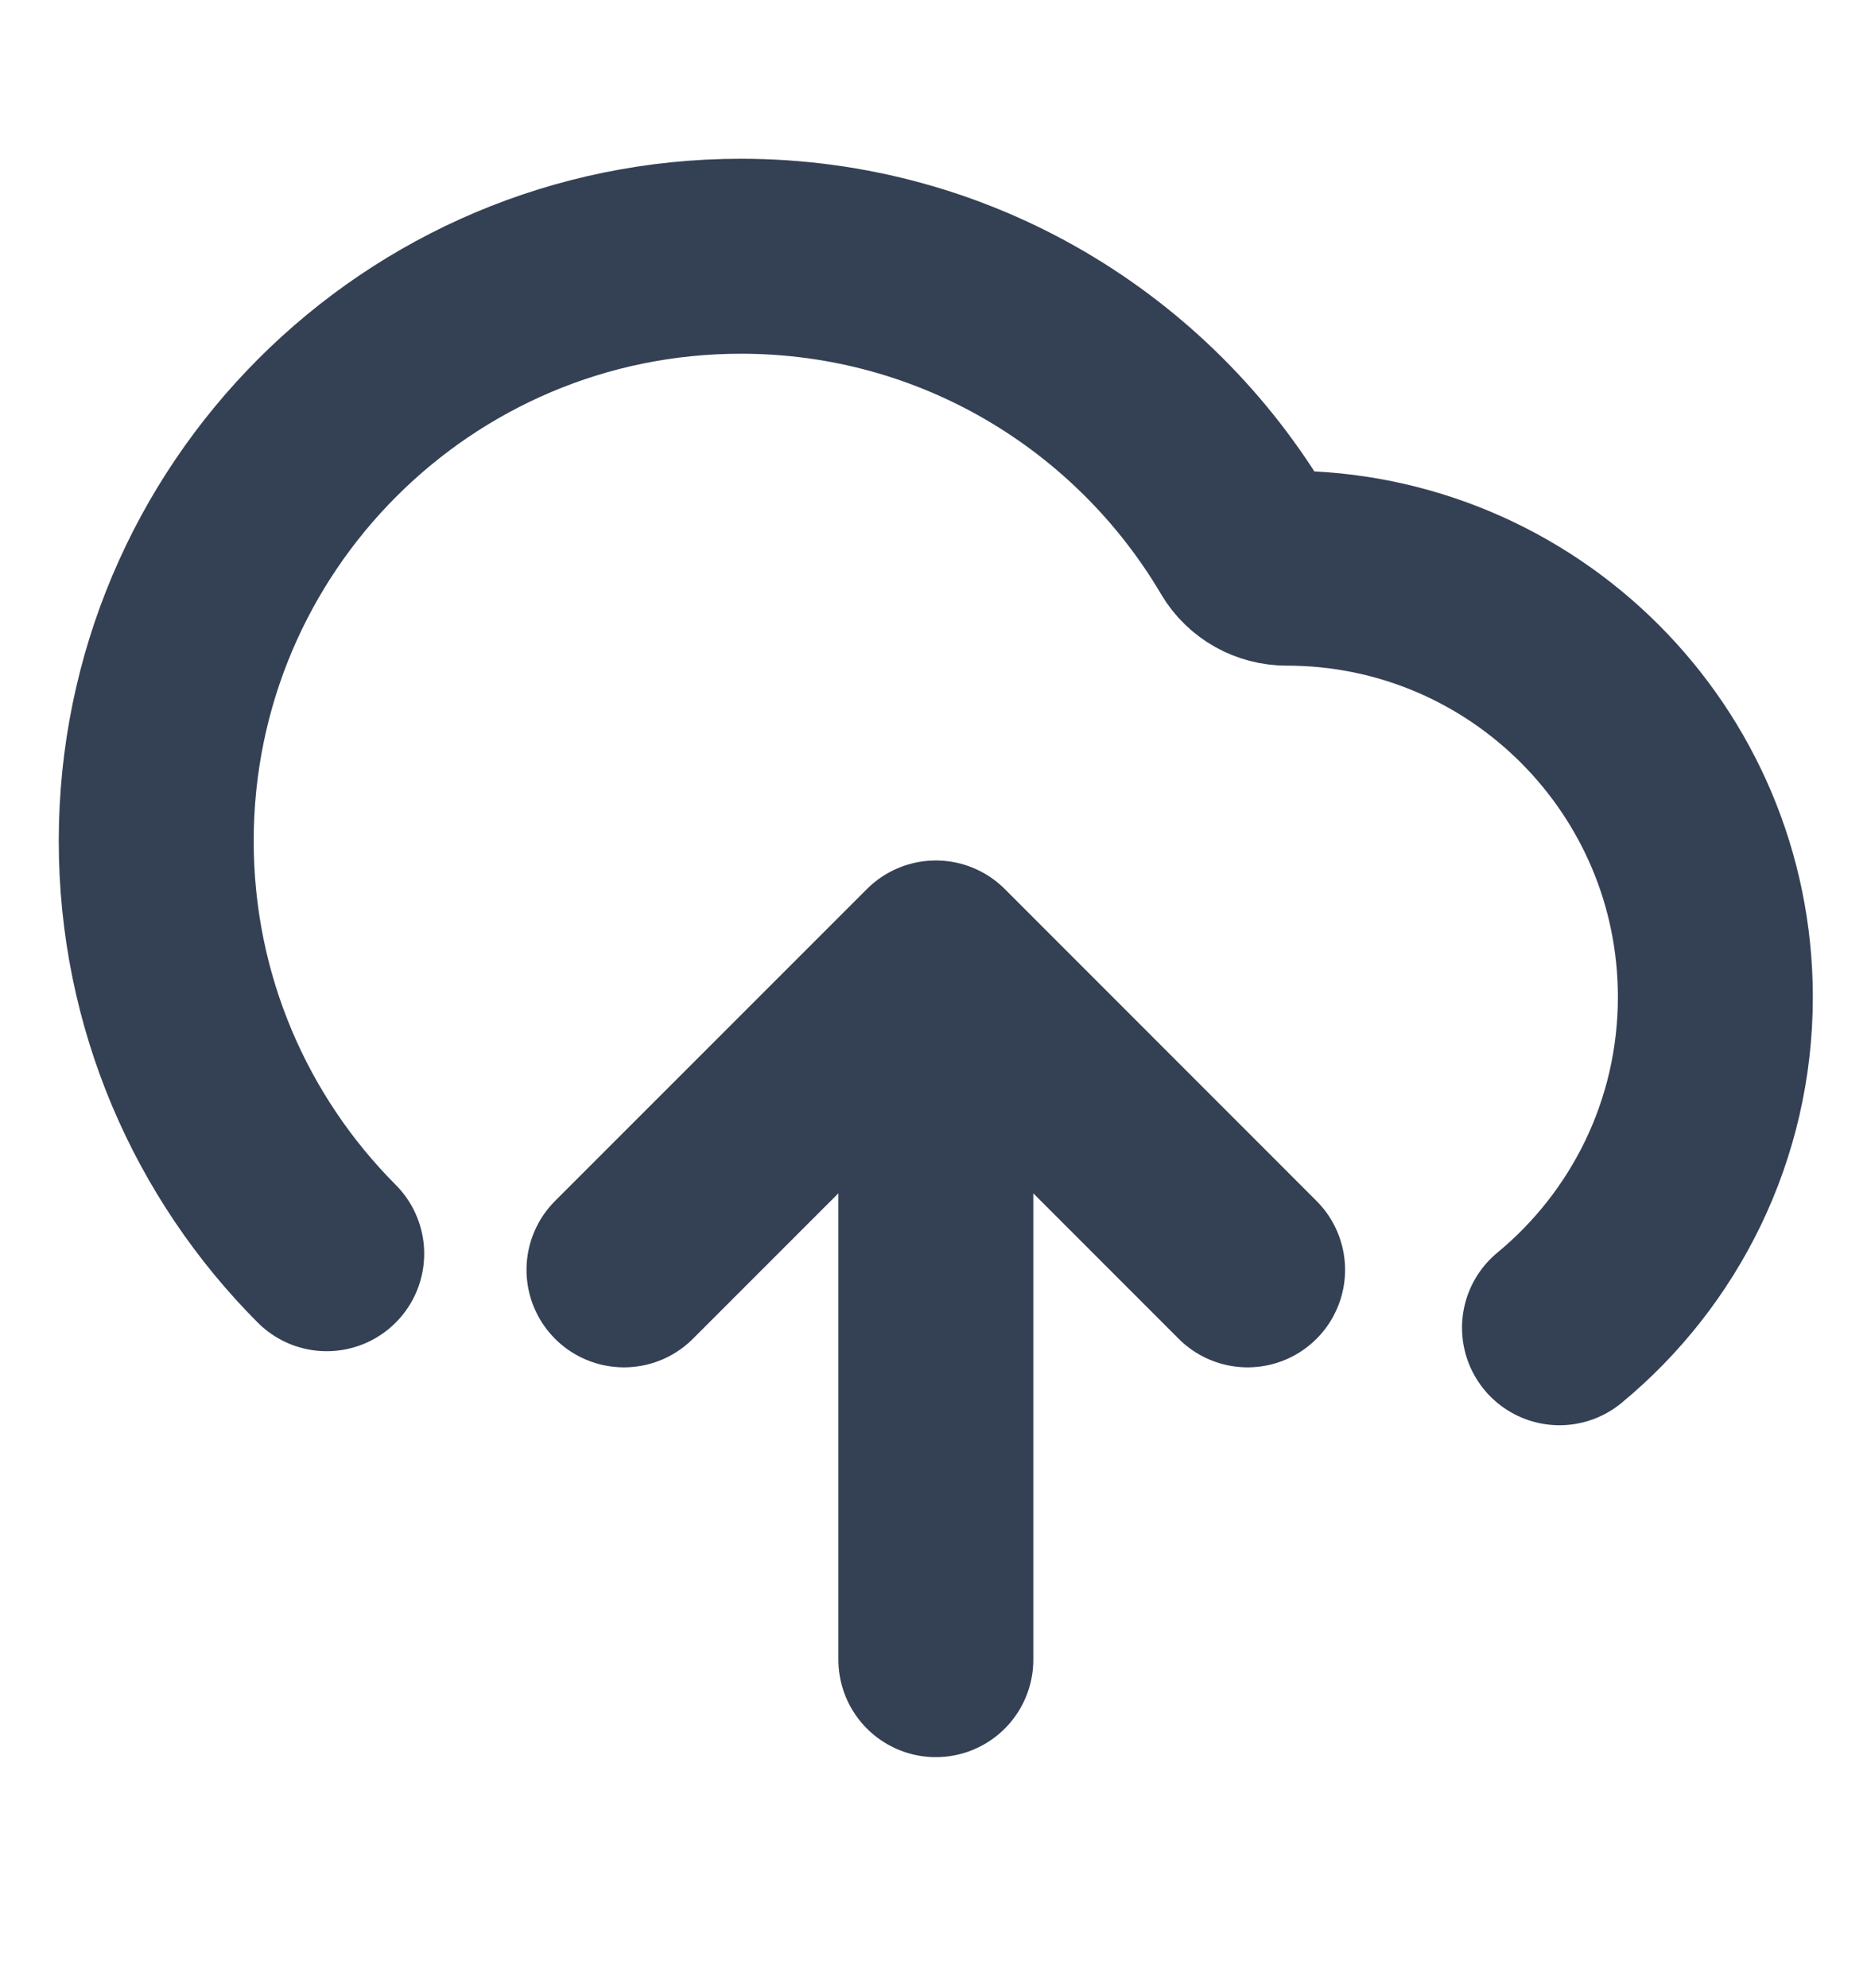 <svg width="16" height="17" viewBox="0 0 16 17" fill="none" xmlns="http://www.w3.org/2000/svg">
<path d="M5.336 10.858L8.003 8.191M8.003 8.191L10.669 10.858M8.003 8.191V14.191M13.336 11.353C14.15 10.681 14.669 9.663 14.669 8.525C14.669 6.5 13.028 4.858 11.003 4.858C10.857 4.858 10.721 4.782 10.647 4.657C9.777 3.181 8.172 2.191 6.336 2.191C3.575 2.191 1.336 4.43 1.336 7.191C1.336 8.569 1.893 9.816 2.794 10.72" stroke="#344054" stroke-width="1.667" stroke-linecap="round" stroke-linejoin="round"/>
</svg>
